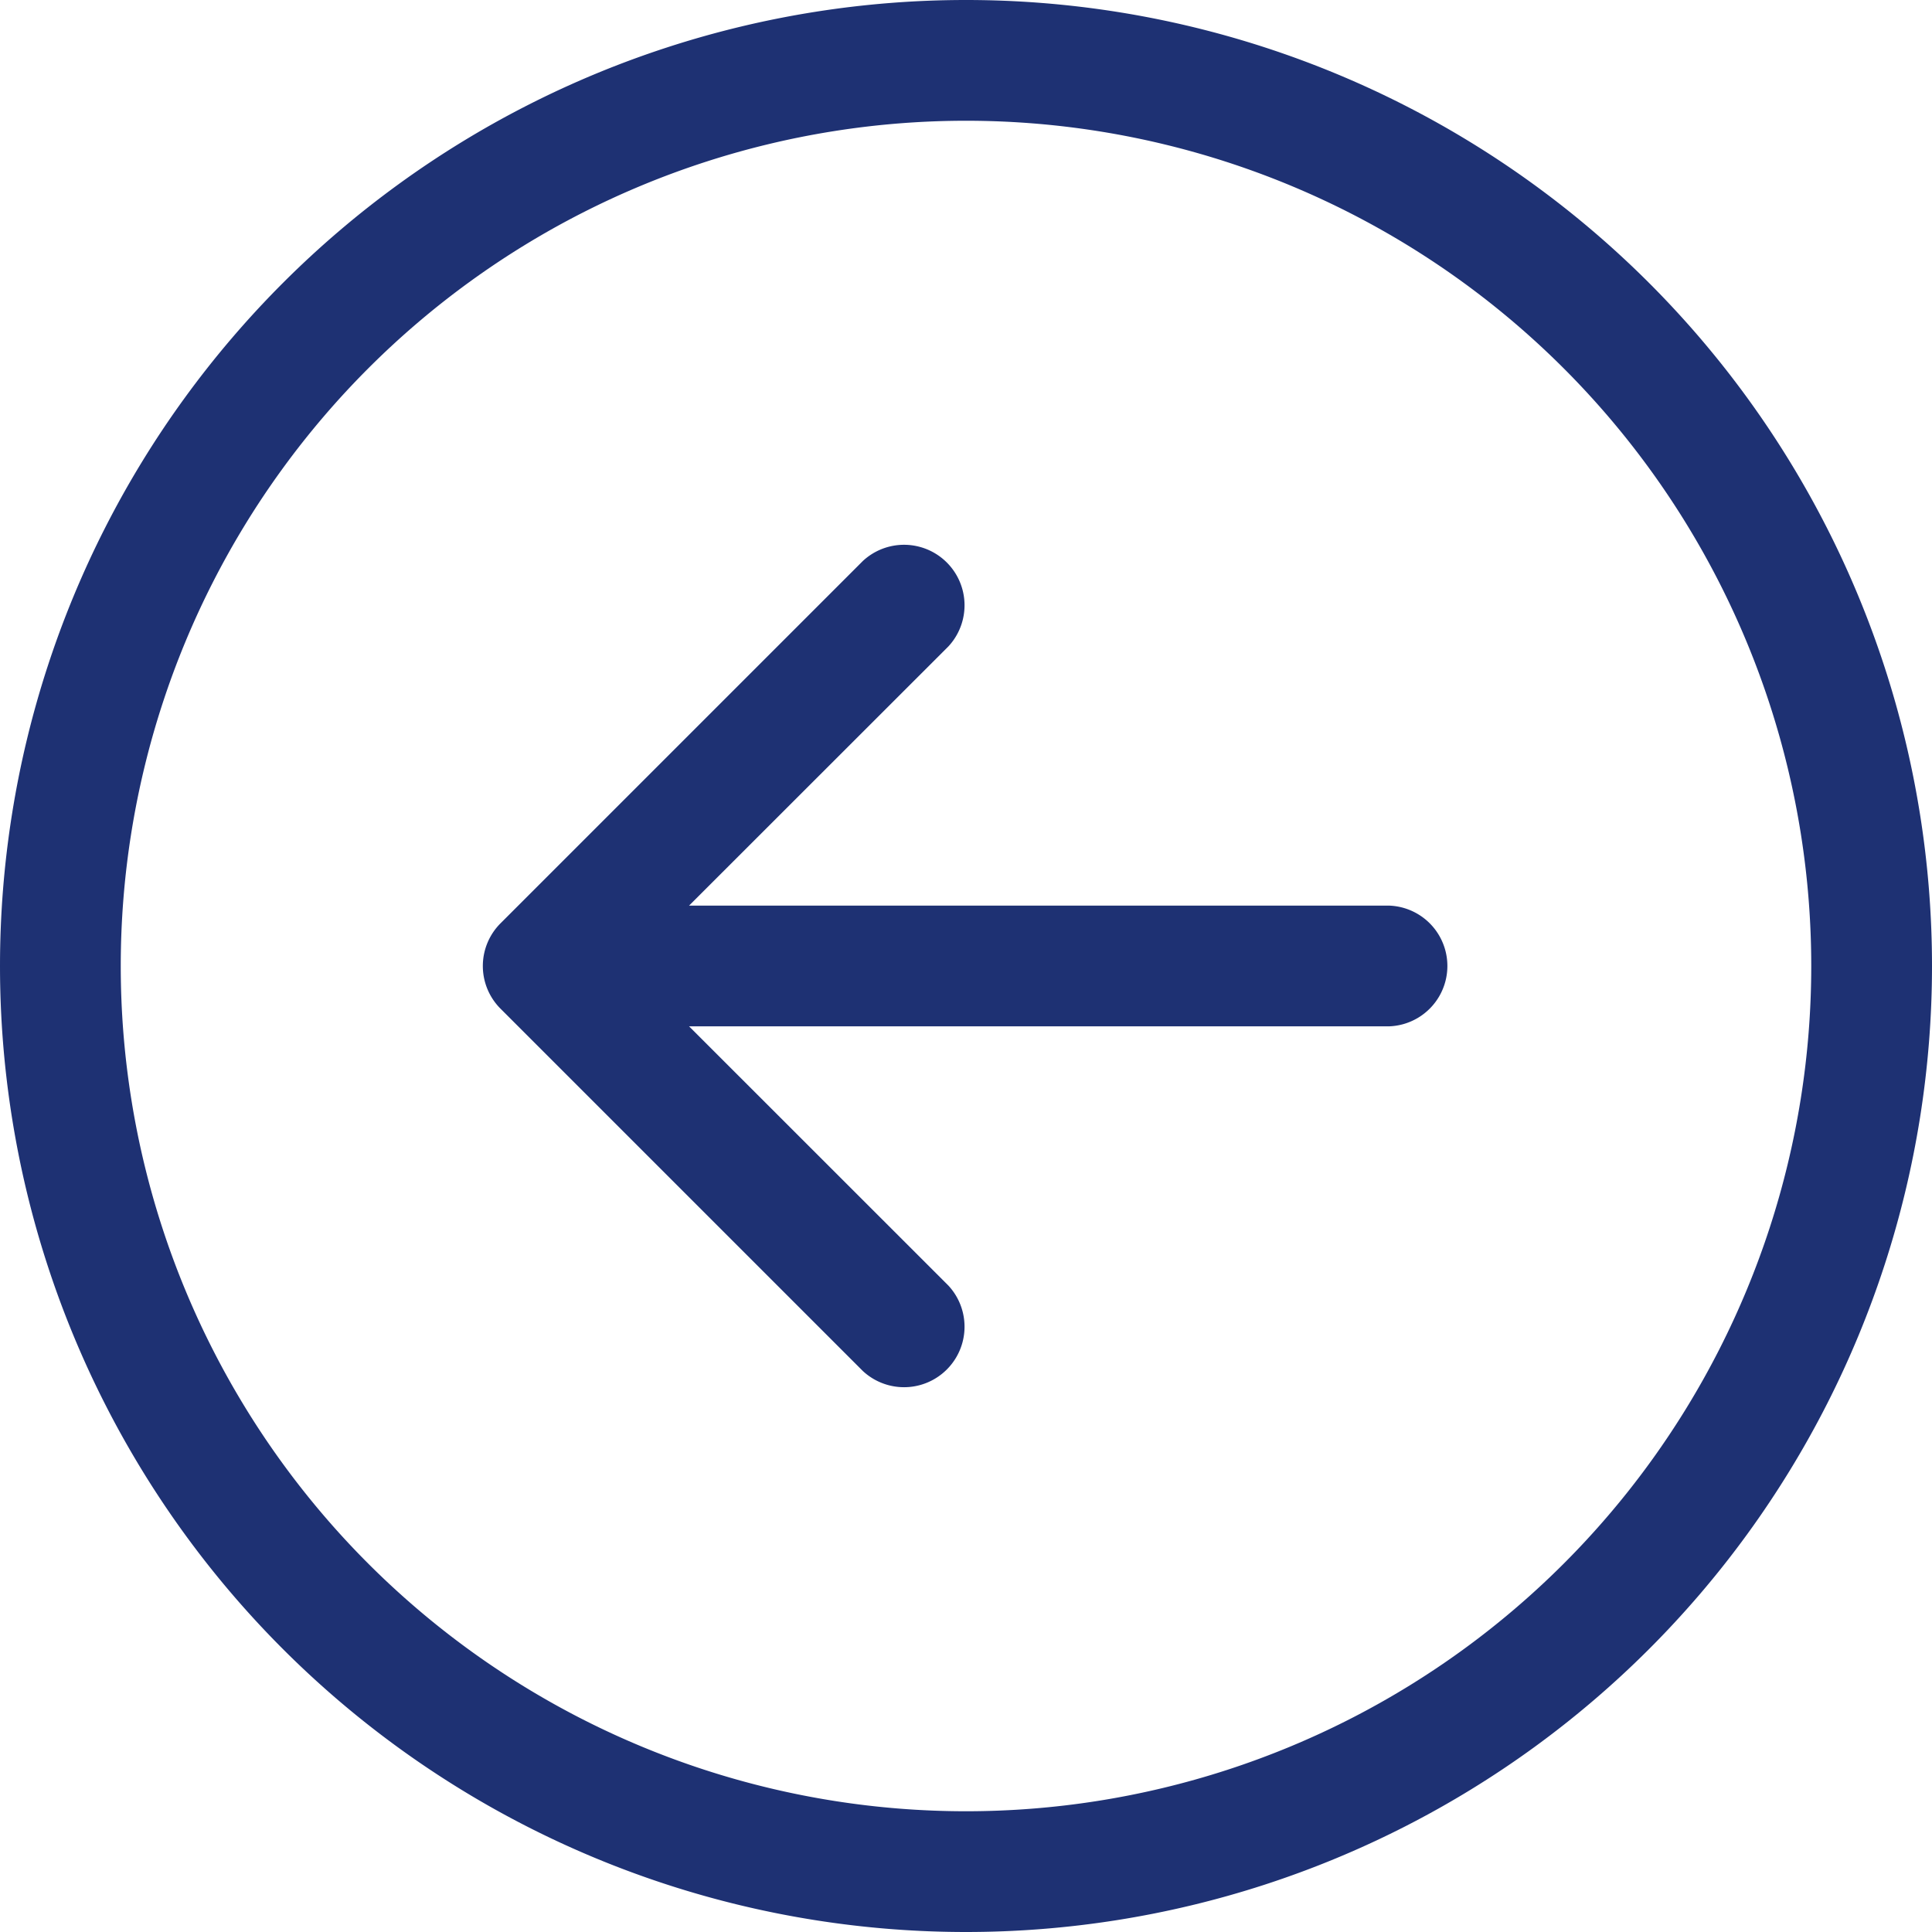 <svg width="42" height="42" fill="none" xmlns="http://www.w3.org/2000/svg"><path fill-rule="evenodd" clip-rule="evenodd" d="M39.375 21a18.375 18.375 0 11-36.75 0 18.375 18.375 0 0136.75 0zM0 21a21 21 0 1042 0 21 21 0 00-42 0zm30.188-1.313a1.313 1.313 0 010 2.625H14.98l5.636 5.634a1.315 1.315 0 01-1.859 1.858l-7.875-7.875a1.312 1.312 0 010-1.858l7.875-7.875a1.315 1.315 0 011.859 1.858l-5.636 5.633h15.207z" fill="#1E3173"/></svg>